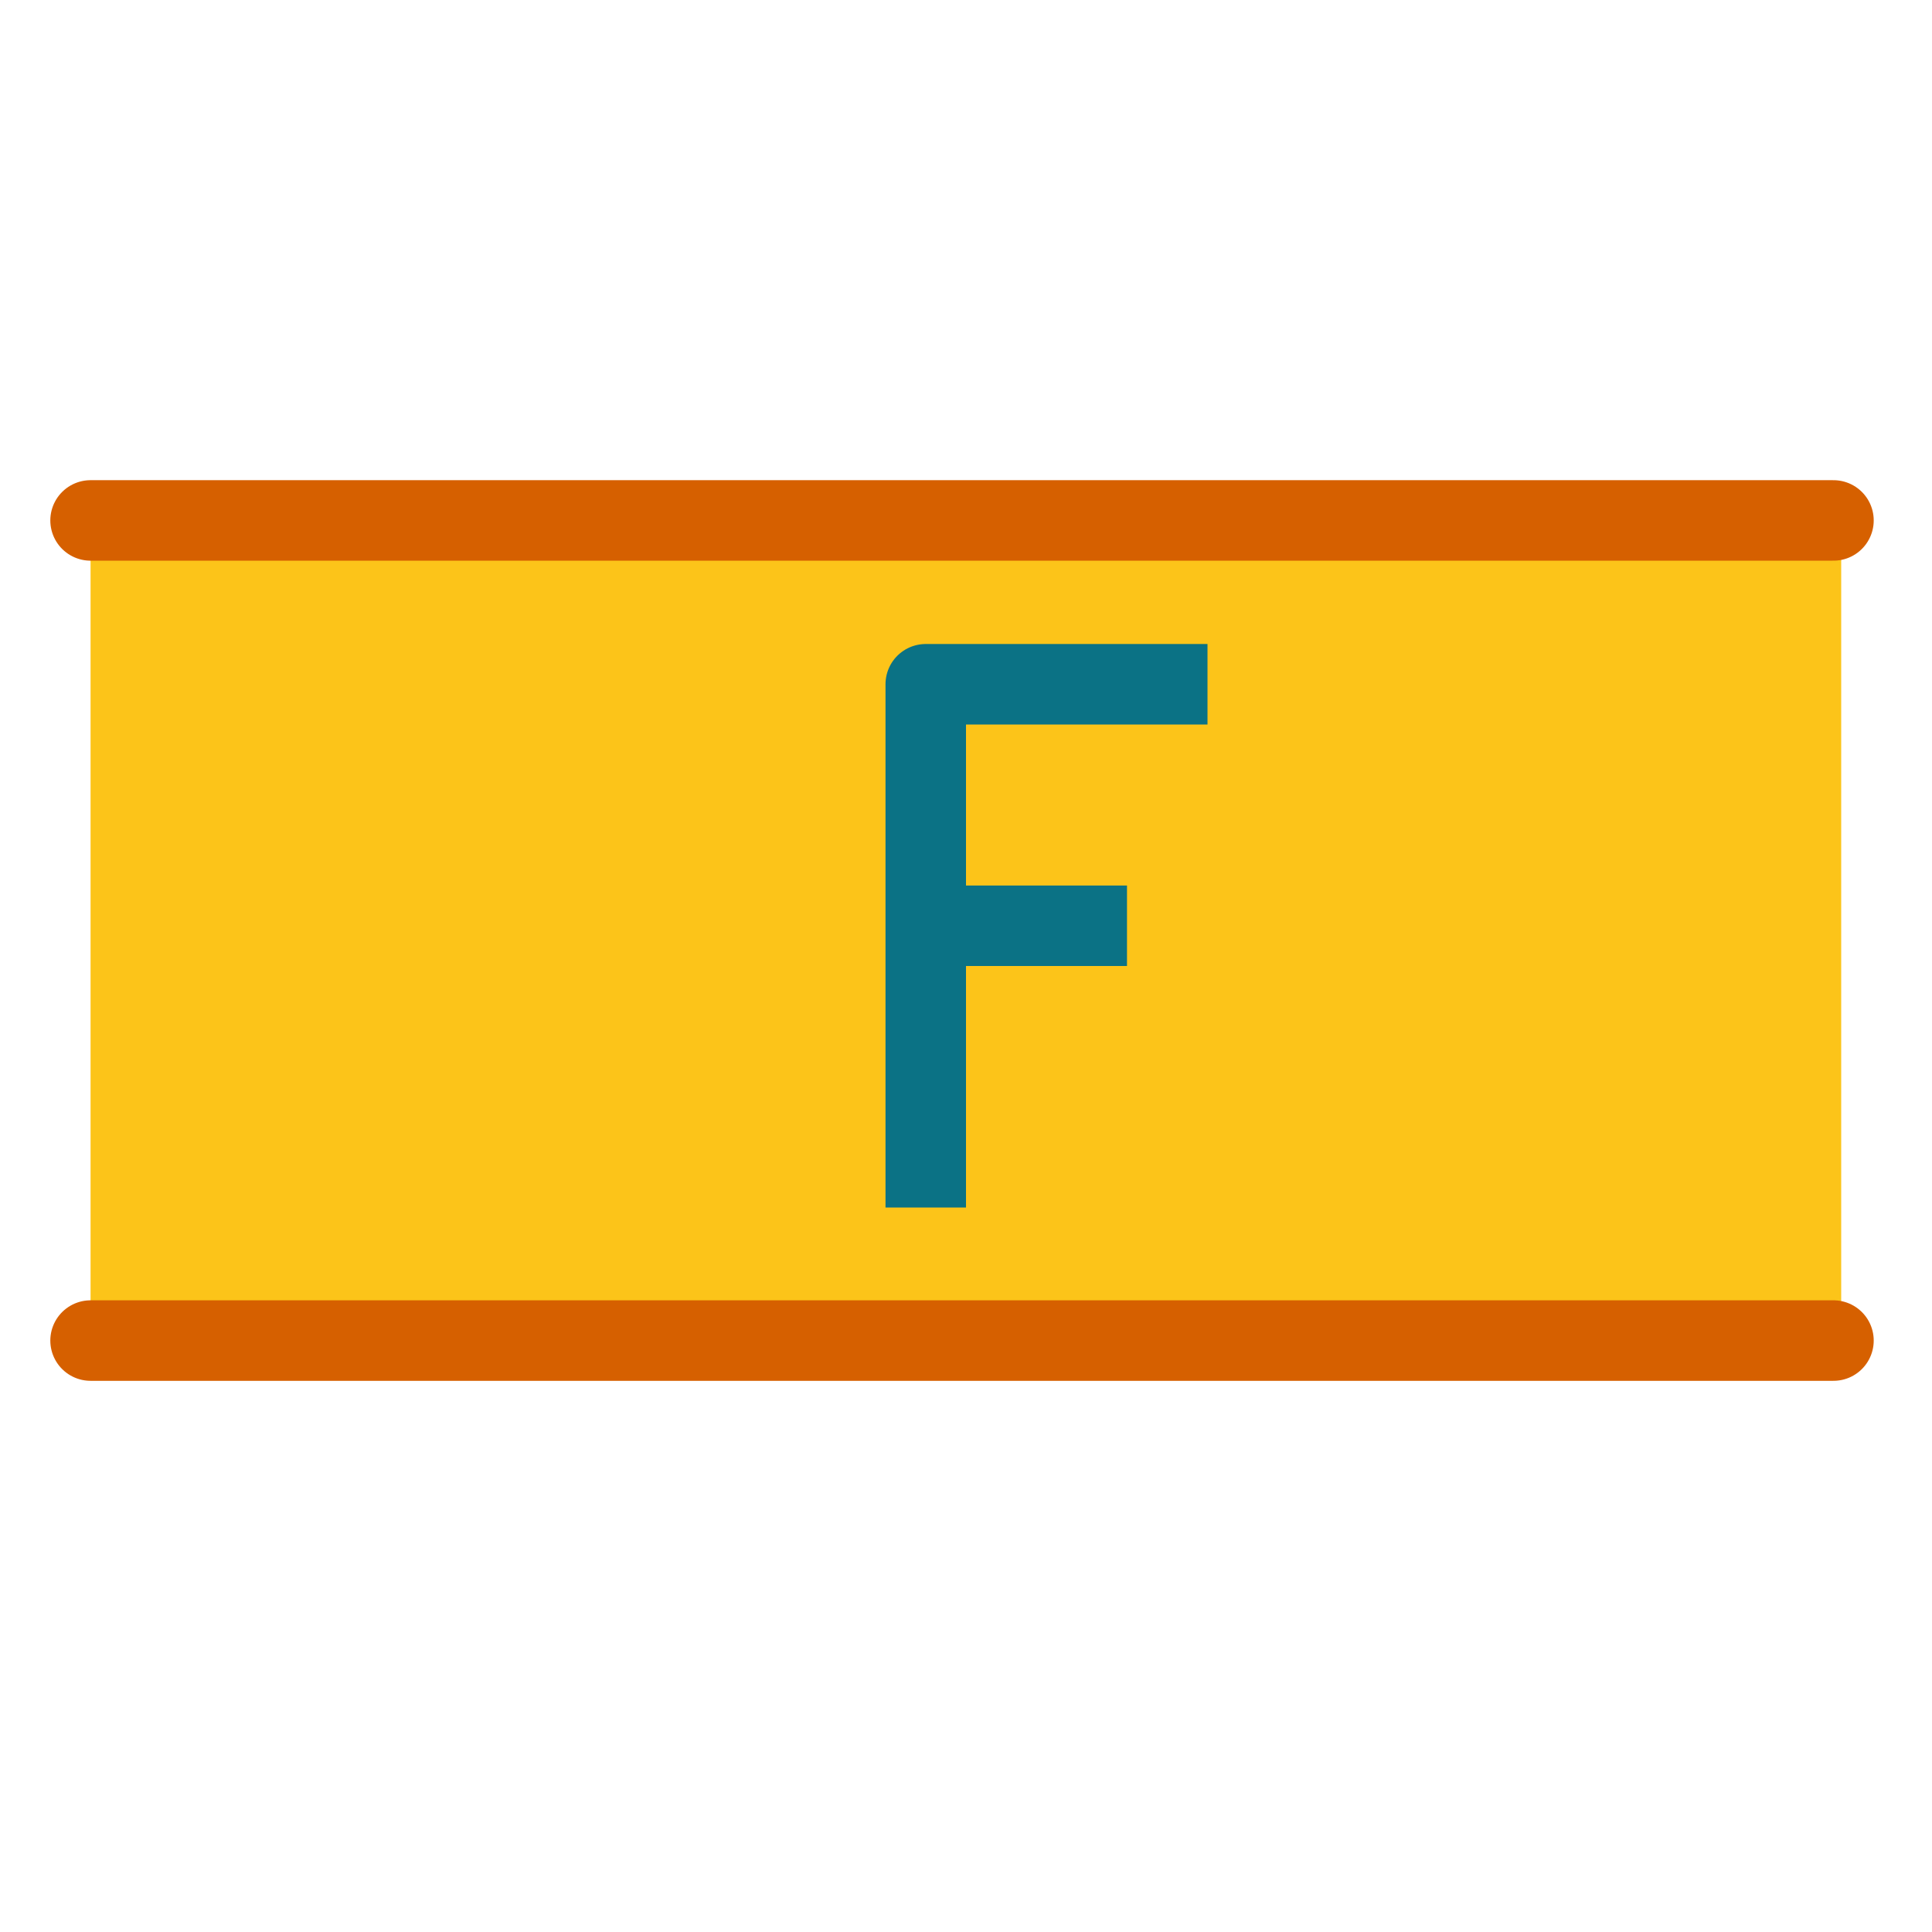 <svg version="1.1" baseProfile="full" width="24" height="24" xmlns="http://www.w3.org/2000/svg">
  <defs />
  <g fill="none" stroke="none">
    <path d="M 1.125 6.465 L 22.872 6.465 L 22.872 16.653 L 1.125 16.653 L 1.125 6.465" fill="#FCC419" />
    <path d="M 11.5 15 L 11.5 8.5 L 15 8.5" stroke="#0B7285" stroke-width="1" stroke-linecap="butt" stroke-linejoin="round" />
    <path d="M 11.5 11.5 L 14 11.5" stroke="#0B7285" stroke-width="1" stroke-linecap="butt" stroke-linejoin="round" />
    <path d="M 1.125 6.465 L 22.776 6.465" stroke="#D66000" stroke-width="1" stroke-linecap="round" stroke-linejoin="round" />
    <path d="M 1.125 16.653 L 22.776 16.653" stroke="#D66000" stroke-width="1" stroke-linecap="round" stroke-linejoin="round" />
  </g>
</svg>